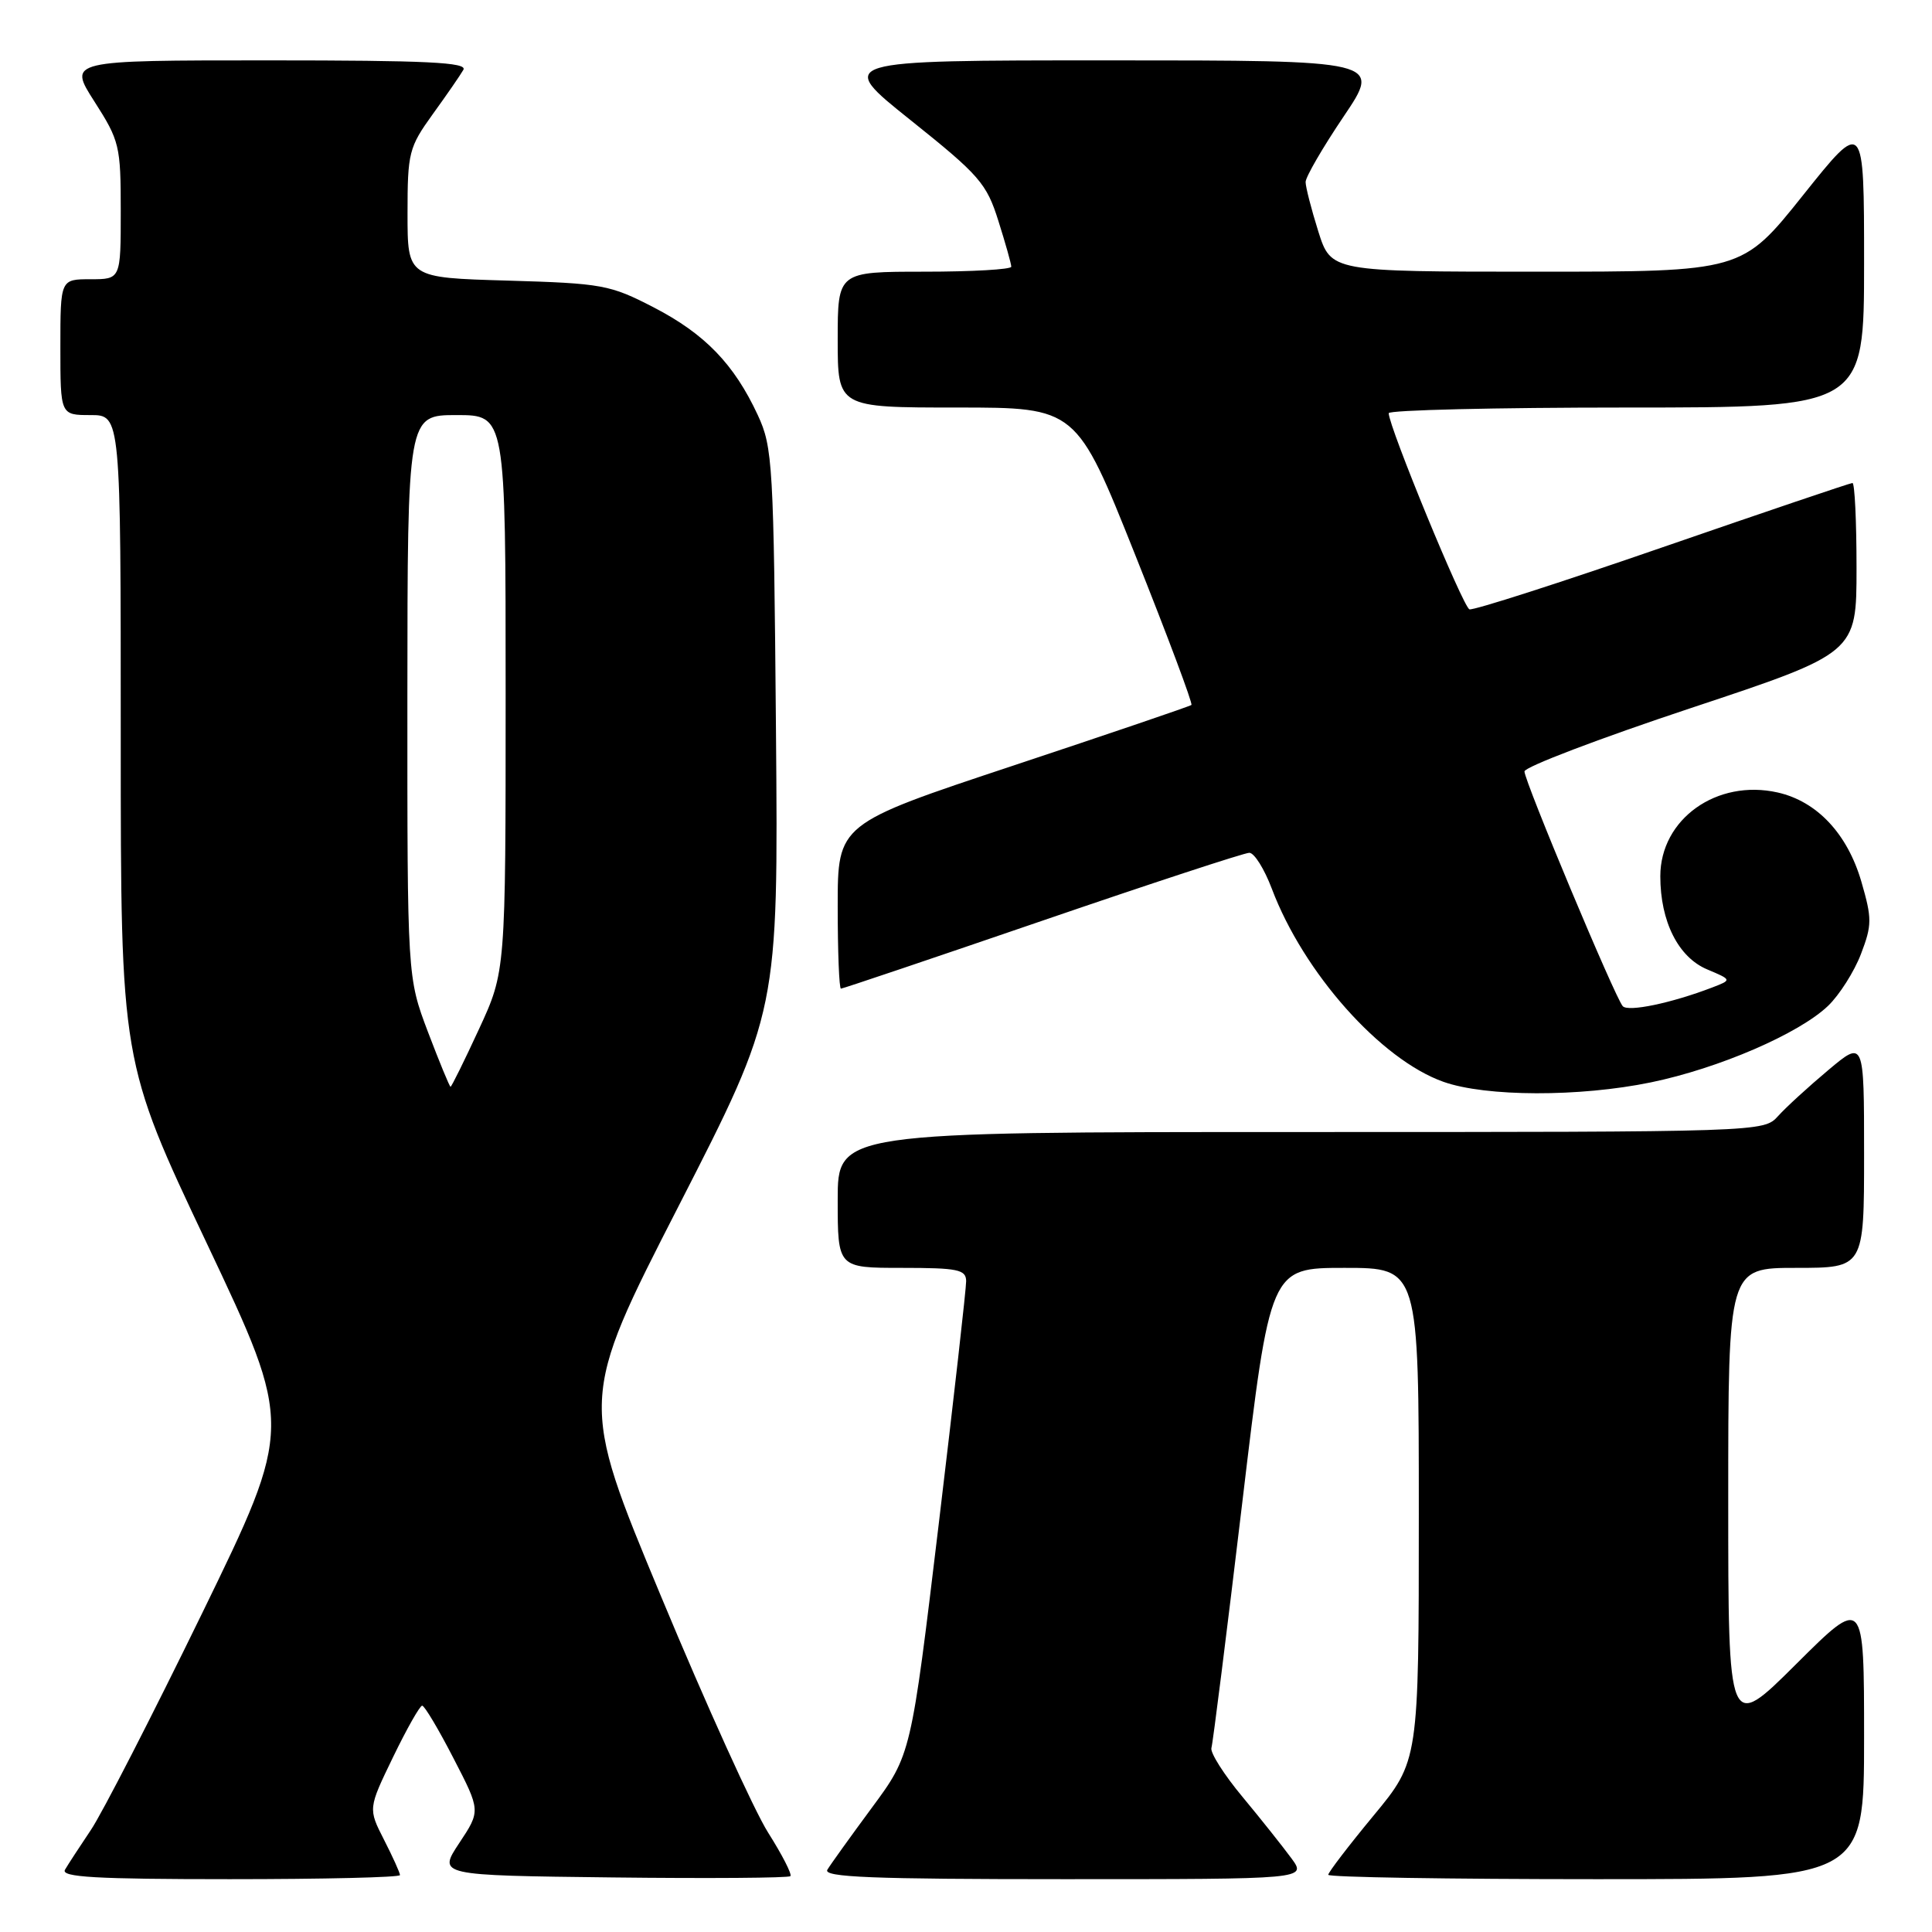 <?xml version="1.0" encoding="UTF-8" standalone="no"?>
<!DOCTYPE svg PUBLIC "-//W3C//DTD SVG 1.1//EN" "http://www.w3.org/Graphics/SVG/1.1/DTD/svg11.dtd" >
<svg xmlns="http://www.w3.org/2000/svg" xmlns:xlink="http://www.w3.org/1999/xlink" version="1.1" viewBox="0 0 256 256">
 <g >
 <path fill="currentColor"
d=" M 53.00 248.46 C 53.00 248.16 52.05 246.06 50.89 243.79 C 48.78 239.65 48.78 239.65 52.08 232.83 C 53.90 229.07 55.64 226.00 55.94 226.01 C 56.25 226.01 58.12 229.15 60.09 232.98 C 63.69 239.94 63.69 239.94 60.85 244.22 C 58.02 248.50 58.02 248.50 81.16 248.77 C 93.88 248.92 104.49 248.84 104.73 248.60 C 104.97 248.36 103.64 245.77 101.78 242.83 C 99.92 239.90 93.53 225.80 87.58 211.50 C 76.76 185.50 76.76 185.50 89.95 159.75 C 103.13 134.00 103.13 134.00 102.82 96.75 C 102.52 61.42 102.39 59.27 100.41 55.00 C 97.27 48.24 93.40 44.24 86.62 40.73 C 80.82 37.73 79.81 37.55 67.25 37.18 C 54.00 36.80 54.00 36.80 54.00 28.29 C 54.00 20.22 54.18 19.52 57.34 15.13 C 59.18 12.59 61.01 9.94 61.40 9.25 C 61.97 8.26 56.53 8.00 35.57 8.00 C 9.02 8.00 9.02 8.00 12.51 13.45 C 15.84 18.65 16.00 19.33 16.00 27.95 C 16.00 37.00 16.00 37.00 12.00 37.00 C 8.00 37.00 8.00 37.00 8.00 46.00 C 8.00 55.00 8.00 55.00 12.00 55.00 C 16.00 55.00 16.00 55.00 16.00 97.83 C 16.00 140.66 16.00 140.66 27.43 164.81 C 38.86 188.97 38.86 188.97 26.80 213.73 C 20.16 227.35 13.52 240.30 12.03 242.50 C 10.55 244.70 9.01 247.06 8.61 247.75 C 8.04 248.73 12.67 249.00 30.44 249.00 C 42.85 249.00 53.00 248.76 53.00 248.46 Z  M 171.13 246.25 C 170.02 244.74 167.11 241.07 164.65 238.11 C 162.18 235.15 160.33 232.22 160.52 231.61 C 160.71 231.00 162.54 216.44 164.59 199.25 C 168.31 168.00 168.31 168.00 178.15 168.00 C 188.00 168.00 188.00 168.00 188.00 200.66 C 188.00 233.33 188.00 233.33 182.00 240.58 C 178.70 244.57 176.00 248.10 176.00 248.42 C 176.00 248.74 191.97 249.00 211.50 249.00 C 247.00 249.00 247.00 249.00 247.00 230.27 C 247.00 211.54 247.00 211.54 238.00 220.50 C 229.00 229.46 229.00 229.46 229.00 198.73 C 229.00 168.00 229.00 168.00 238.00 168.00 C 247.00 168.00 247.00 168.00 247.00 152.91 C 247.00 137.81 247.00 137.81 242.25 141.80 C 239.64 143.99 236.64 146.73 235.60 147.89 C 233.70 149.99 233.50 150.00 172.35 150.00 C 111.00 150.00 111.00 150.00 111.00 159.00 C 111.00 168.00 111.00 168.00 119.50 168.00 C 126.92 168.00 128.00 168.22 128.02 169.75 C 128.03 170.71 126.39 185.22 124.38 202.00 C 120.72 232.50 120.72 232.50 115.55 239.50 C 112.71 243.35 110.04 247.06 109.63 247.75 C 109.04 248.74 115.57 249.00 141.01 249.00 C 173.14 249.00 173.14 249.00 171.13 246.25 Z  M 218.75 143.42 C 227.76 141.56 238.37 136.97 242.23 133.28 C 243.73 131.84 245.69 128.75 246.58 126.43 C 248.06 122.56 248.06 121.72 246.64 116.82 C 244.79 110.48 240.77 106.19 235.56 105.01 C 227.49 103.19 220.00 108.53 220.00 116.11 C 220.00 122.10 222.38 126.84 226.21 128.45 C 229.50 129.84 229.50 129.84 226.87 130.85 C 221.47 132.92 215.72 134.12 215.02 133.32 C 213.99 132.16 202.00 103.51 202.00 102.22 C 202.00 101.63 211.90 97.86 224.00 93.84 C 246.00 86.53 246.00 86.53 246.00 75.27 C 246.00 69.07 245.76 64.00 245.46 64.00 C 245.17 64.00 233.84 67.84 220.29 72.52 C 206.73 77.21 195.22 80.91 194.71 80.74 C 193.87 80.46 184.03 56.56 184.01 54.75 C 184.00 54.34 198.18 54.00 215.50 54.00 C 247.00 54.00 247.00 54.00 247.00 34.87 C 247.00 15.74 247.00 15.74 238.91 25.87 C 230.82 36.00 230.82 36.00 203.59 36.00 C 176.37 36.00 176.37 36.00 174.68 30.66 C 173.76 27.73 173.00 24.78 173.00 24.12 C 173.00 23.45 175.26 19.56 178.03 15.45 C 183.06 8.00 183.06 8.00 146.90 8.00 C 110.74 8.00 110.74 8.00 120.67 15.93 C 129.78 23.21 130.73 24.30 132.29 29.27 C 133.23 32.24 134.00 34.97 134.00 35.34 C 134.00 35.70 128.82 36.00 122.50 36.00 C 111.00 36.00 111.00 36.00 111.00 45.00 C 111.00 54.00 111.00 54.00 126.82 54.00 C 142.63 54.00 142.63 54.00 150.43 73.55 C 154.72 84.30 158.07 93.24 157.87 93.41 C 157.66 93.59 147.04 97.20 134.25 101.45 C 111.00 109.17 111.00 109.17 111.00 120.08 C 111.00 126.09 111.19 131.00 111.43 131.00 C 111.67 131.00 123.67 126.95 138.11 122.00 C 152.55 117.05 164.89 113.00 165.54 113.00 C 166.20 113.00 167.53 115.14 168.52 117.75 C 172.72 128.89 182.95 140.40 191.27 143.35 C 196.90 145.34 209.30 145.37 218.75 143.42 Z  M 56.71 136.75 C 53.97 129.50 53.97 129.50 53.98 92.25 C 54.00 55.00 54.00 55.00 60.50 55.00 C 67.00 55.00 67.00 55.00 67.00 91.86 C 67.00 128.72 67.00 128.72 63.47 136.36 C 61.53 140.56 59.83 144.00 59.70 144.00 C 59.57 144.00 58.23 140.74 56.71 136.75 Z "/>
</g>
</svg>